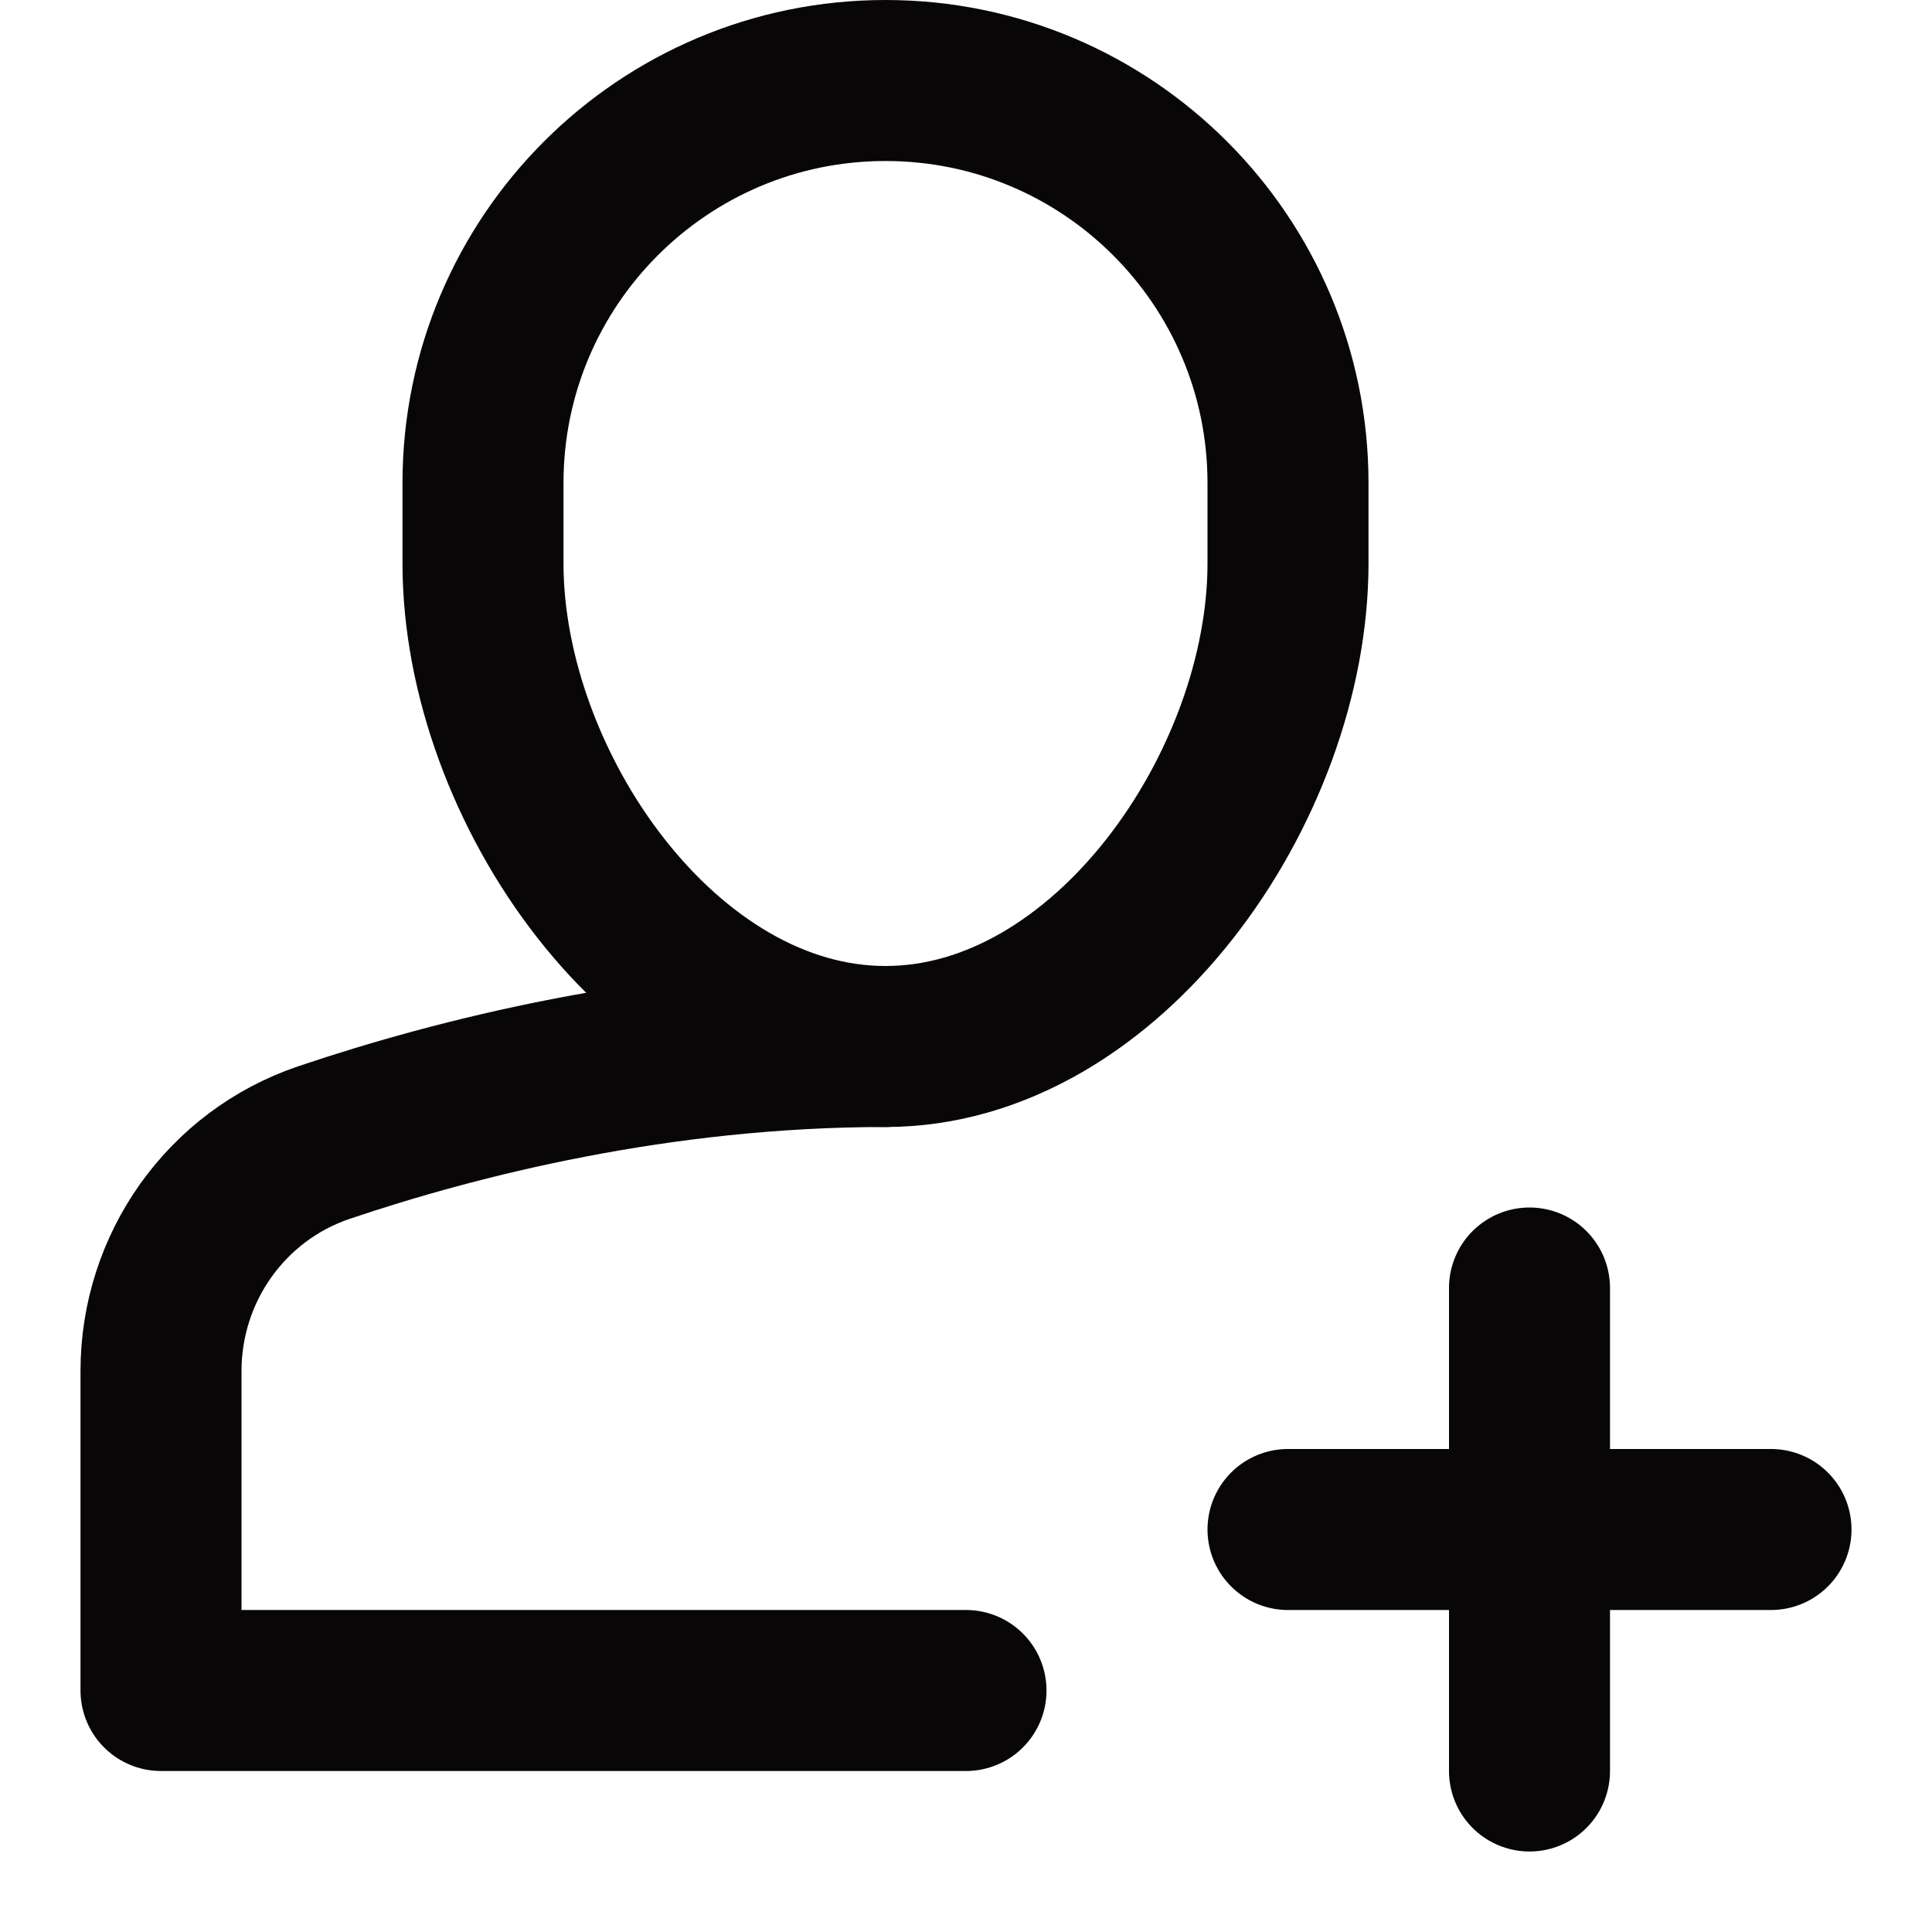 <svg xmlns="http://www.w3.org/2000/svg" viewBox="0 0 24 24" width="24" height="24"><title>add user</title><g class="nc-icon-wrapper" stroke-linecap="round" stroke-linejoin="round" stroke-width="2" fill="#080606" stroke="#080606"><path data-cap="butt" fill="none" stroke="#080606" stroke-miterlimit="10" d="M11,13 c-2.824,0-5.329,0.638-6.975,1.193C2.81,14.604,2,15.749,2,17.032V21c0,0,9.958,0,10,0"/> <path fill="none" stroke="#080606" stroke-miterlimit="10" d="M11,13L11,13 c-2.761,0-5-3.239-5-6V6c0-2.761,2.239-5,5-5h0c2.761,0,5,2.239,5,5v1C16,9.761,13.761,13,11,13z"/> <line data-color="color-2" fill="none" stroke-miterlimit="10" x1="19" y1="16" x2="19" y2="22"/> <line data-color="color-2" fill="none" stroke-miterlimit="10" x1="16" y1="19" x2="22" y2="19"/></g></svg>